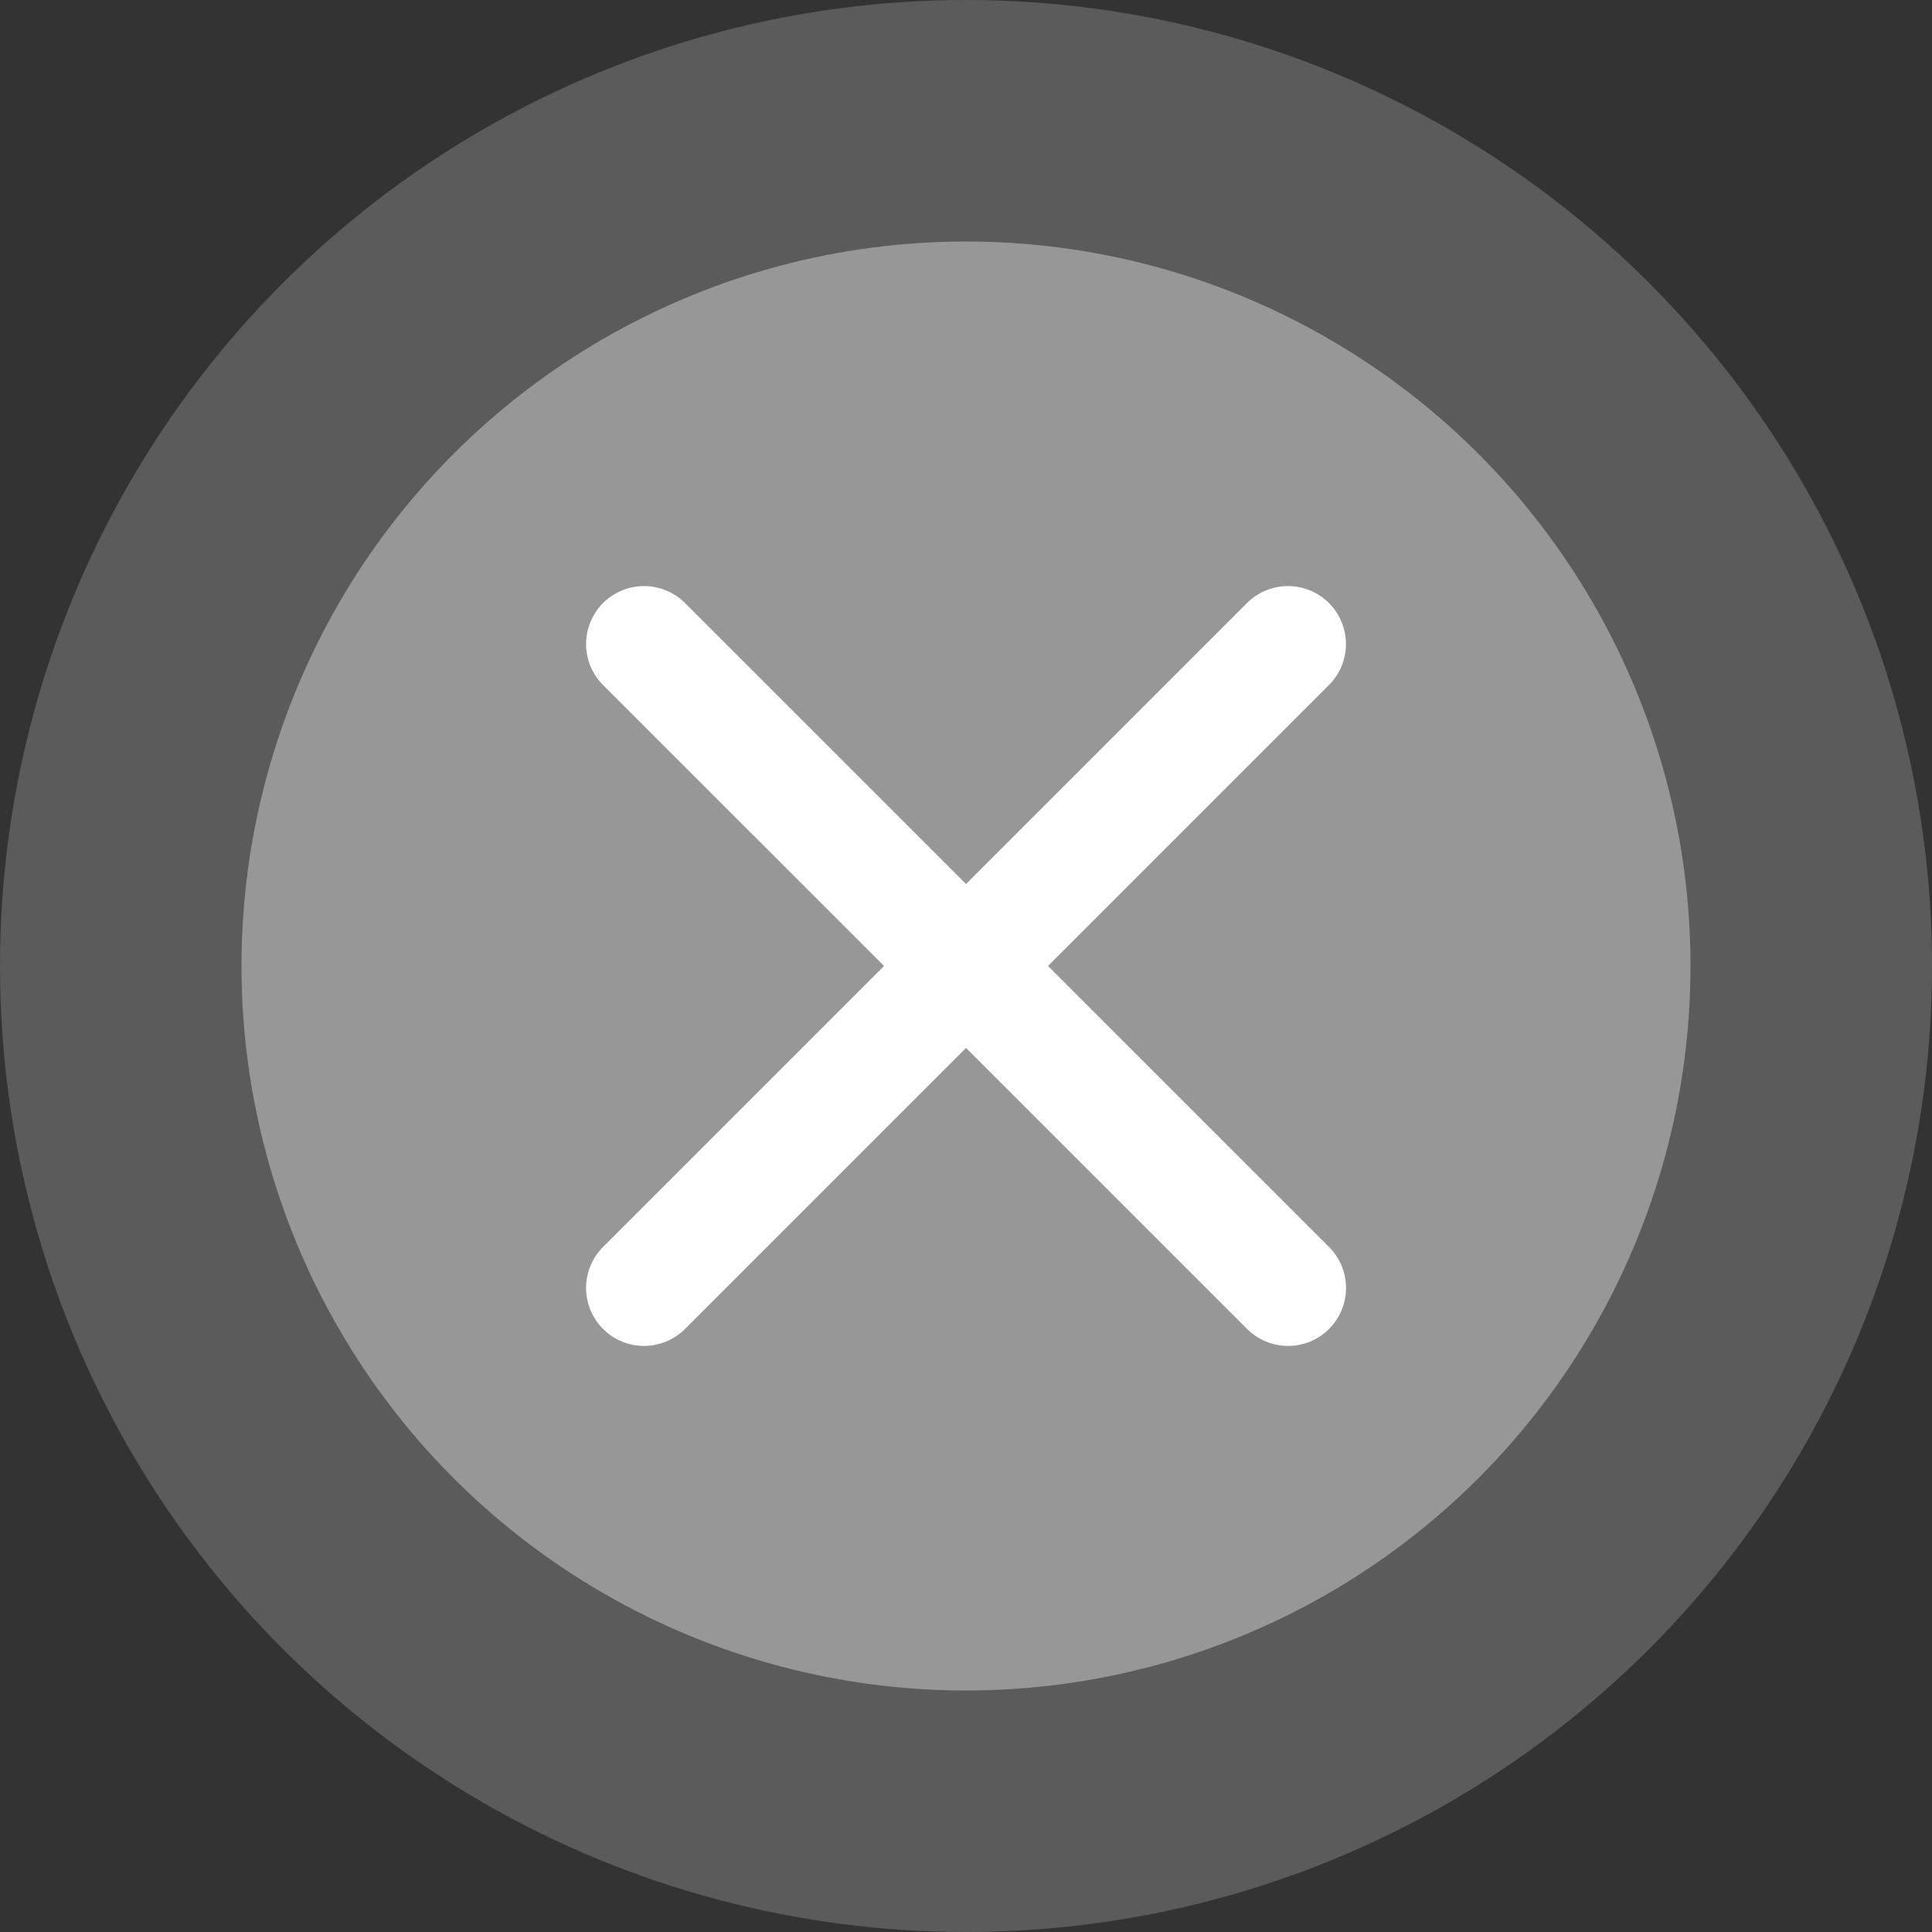 <svg width="20" height="20" viewBox="0 0 20 20" fill="none" xmlns="http://www.w3.org/2000/svg">
<rect x="0" y="0" width="20" height="20" fill="#333333" stroke="none"/>
<circle opacity="0.4" cx="10" cy="10" r="10" fill="#979797"/>
<circle cx="10" cy="10" r="7.5" fill="#979797"/>
<path d="M13.333 6.667L6.667 13.333" stroke="white" stroke-width="1.2" stroke-linecap="round" stroke-linejoin="round"/>
<path d="M6.667 6.667L13.334 13.333" stroke="white" stroke-width="1.2" stroke-linecap="round" stroke-linejoin="round"/>
</svg>
